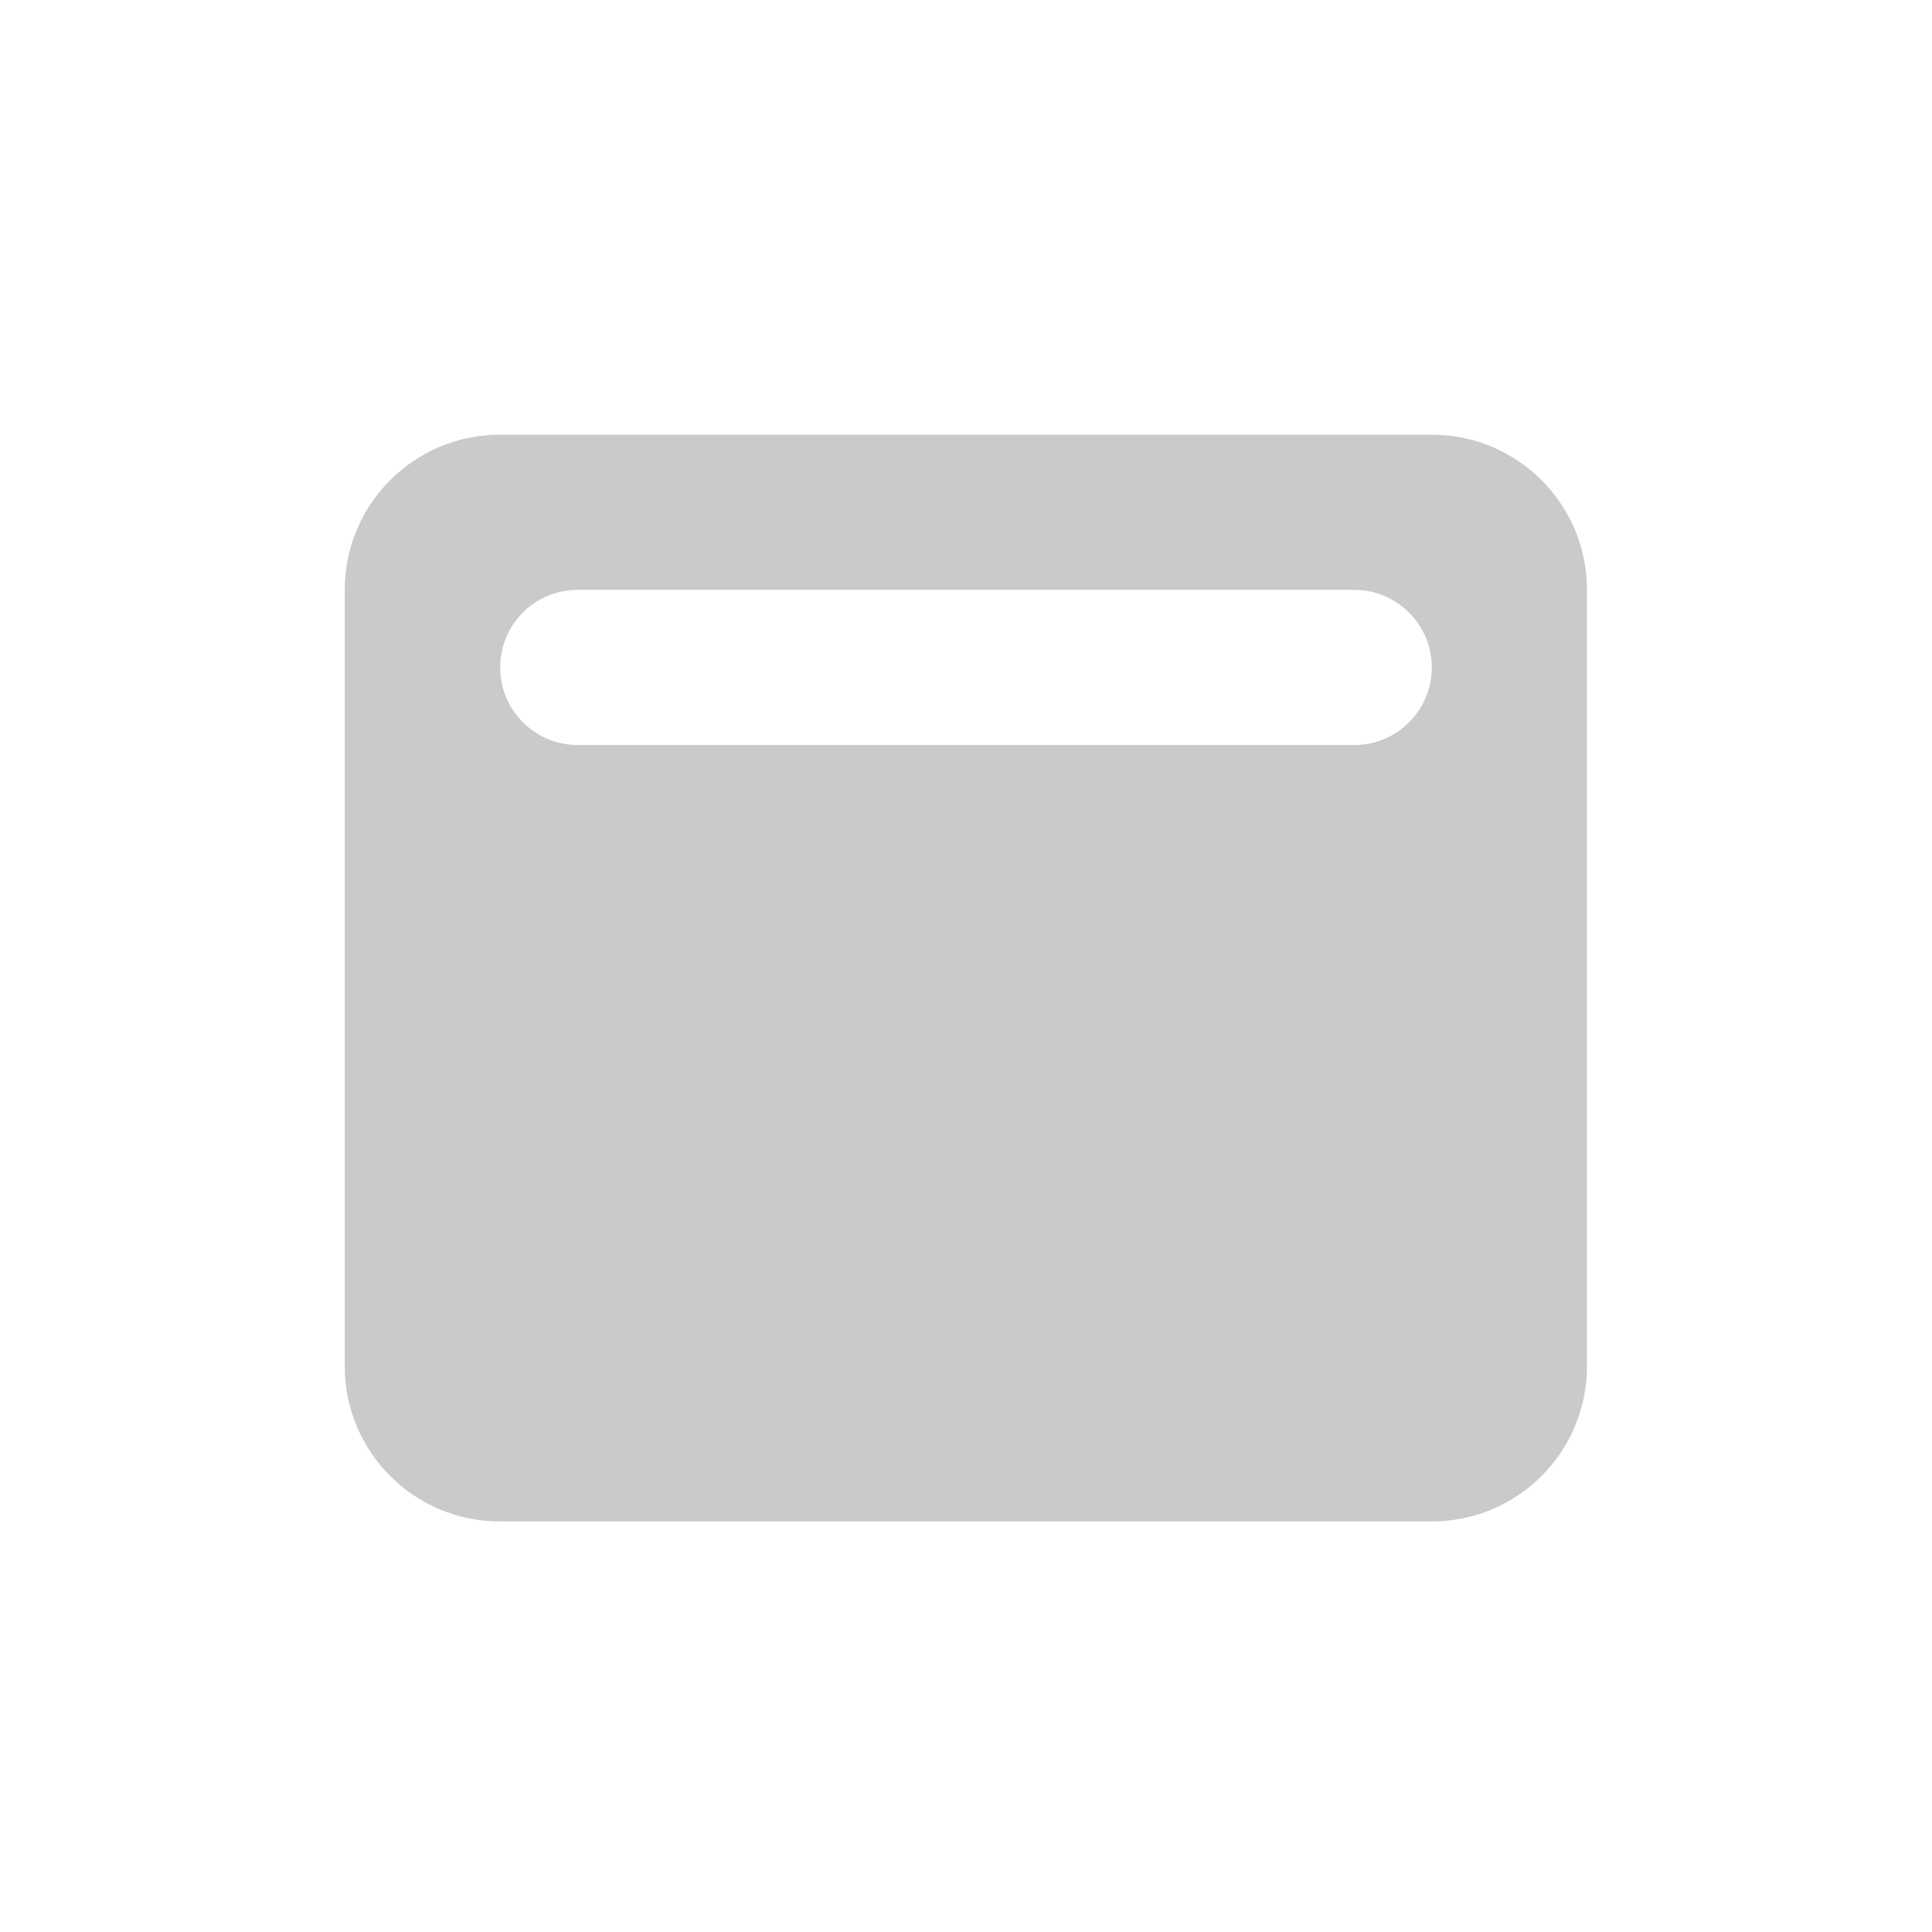 <?xml version="1.0" encoding="utf-8"?>
<!-- Generator: Adobe Illustrator 26.1.0, SVG Export Plug-In . SVG Version: 6.00 Build 0)  -->
<svg version="1.1" id="Layer_1" xmlns="http://www.w3.org/2000/svg" xmlns:xlink="http://www.w3.org/1999/xlink" x="0px" y="0px"
	 viewBox="0 0 640 640" style="enable-background:new 0 0 640 640;" xml:space="preserve">
<style type="text/css">
	.st0{display:none;fill:#C8CACC;}
	.st1{fill:#C8CACC;}
</style>
<path class="st0" d="M91.4,177.1c0-31.5,25.6-57.1,57.1-57.1h342.9c31.5,0,57.1,25.6,57.1,57.1v164.6
	c-15.2-13.6-35.2-21.8-57.1-21.8H148.6c-22,0-42,8.2-57.1,21.8V177.1H91.4z M148.6,348.6h342.9c31.5,0,57.1,25.6,57.1,57.1v57.1
	c0,31.5-25.6,57.1-57.1,57.1H148.6c-31.5,0-57.1-25.6-57.1-57.1v-57.1C91.4,374.2,117.1,348.6,148.6,348.6z M377.1,462.9
	c15.8,0,28.6-12.8,28.6-28.6s-12.8-28.6-28.6-28.6s-28.6,12.8-28.6,28.6S361.4,462.9,377.1,462.9z M491.4,434.3
	c0-15.8-12.8-28.6-28.6-28.6s-28.6,12.8-28.6,28.6s12.8,28.6,28.6,28.6S491.4,450.1,491.4,434.3z"/>
<path class="st1" d="M165.6,144c-28.4,0-51.4,23-51.4,51.4v257.2c0,28.4,23,51.4,51.4,51.4h308.7c28.4,0,51.4-23,51.4-51.4V195.4
	c0-28.4-23-51.4-51.4-51.4C474.3,144,165.6,144,165.6,144z M191.4,195.4h257.2c14.2,0,25.7,11.5,25.7,25.7s-11.5,25.7-25.7,25.7
	H191.4c-14.2,0-25.7-11.5-25.7-25.7S177.1,195.4,191.4,195.4z"/>
</svg>
